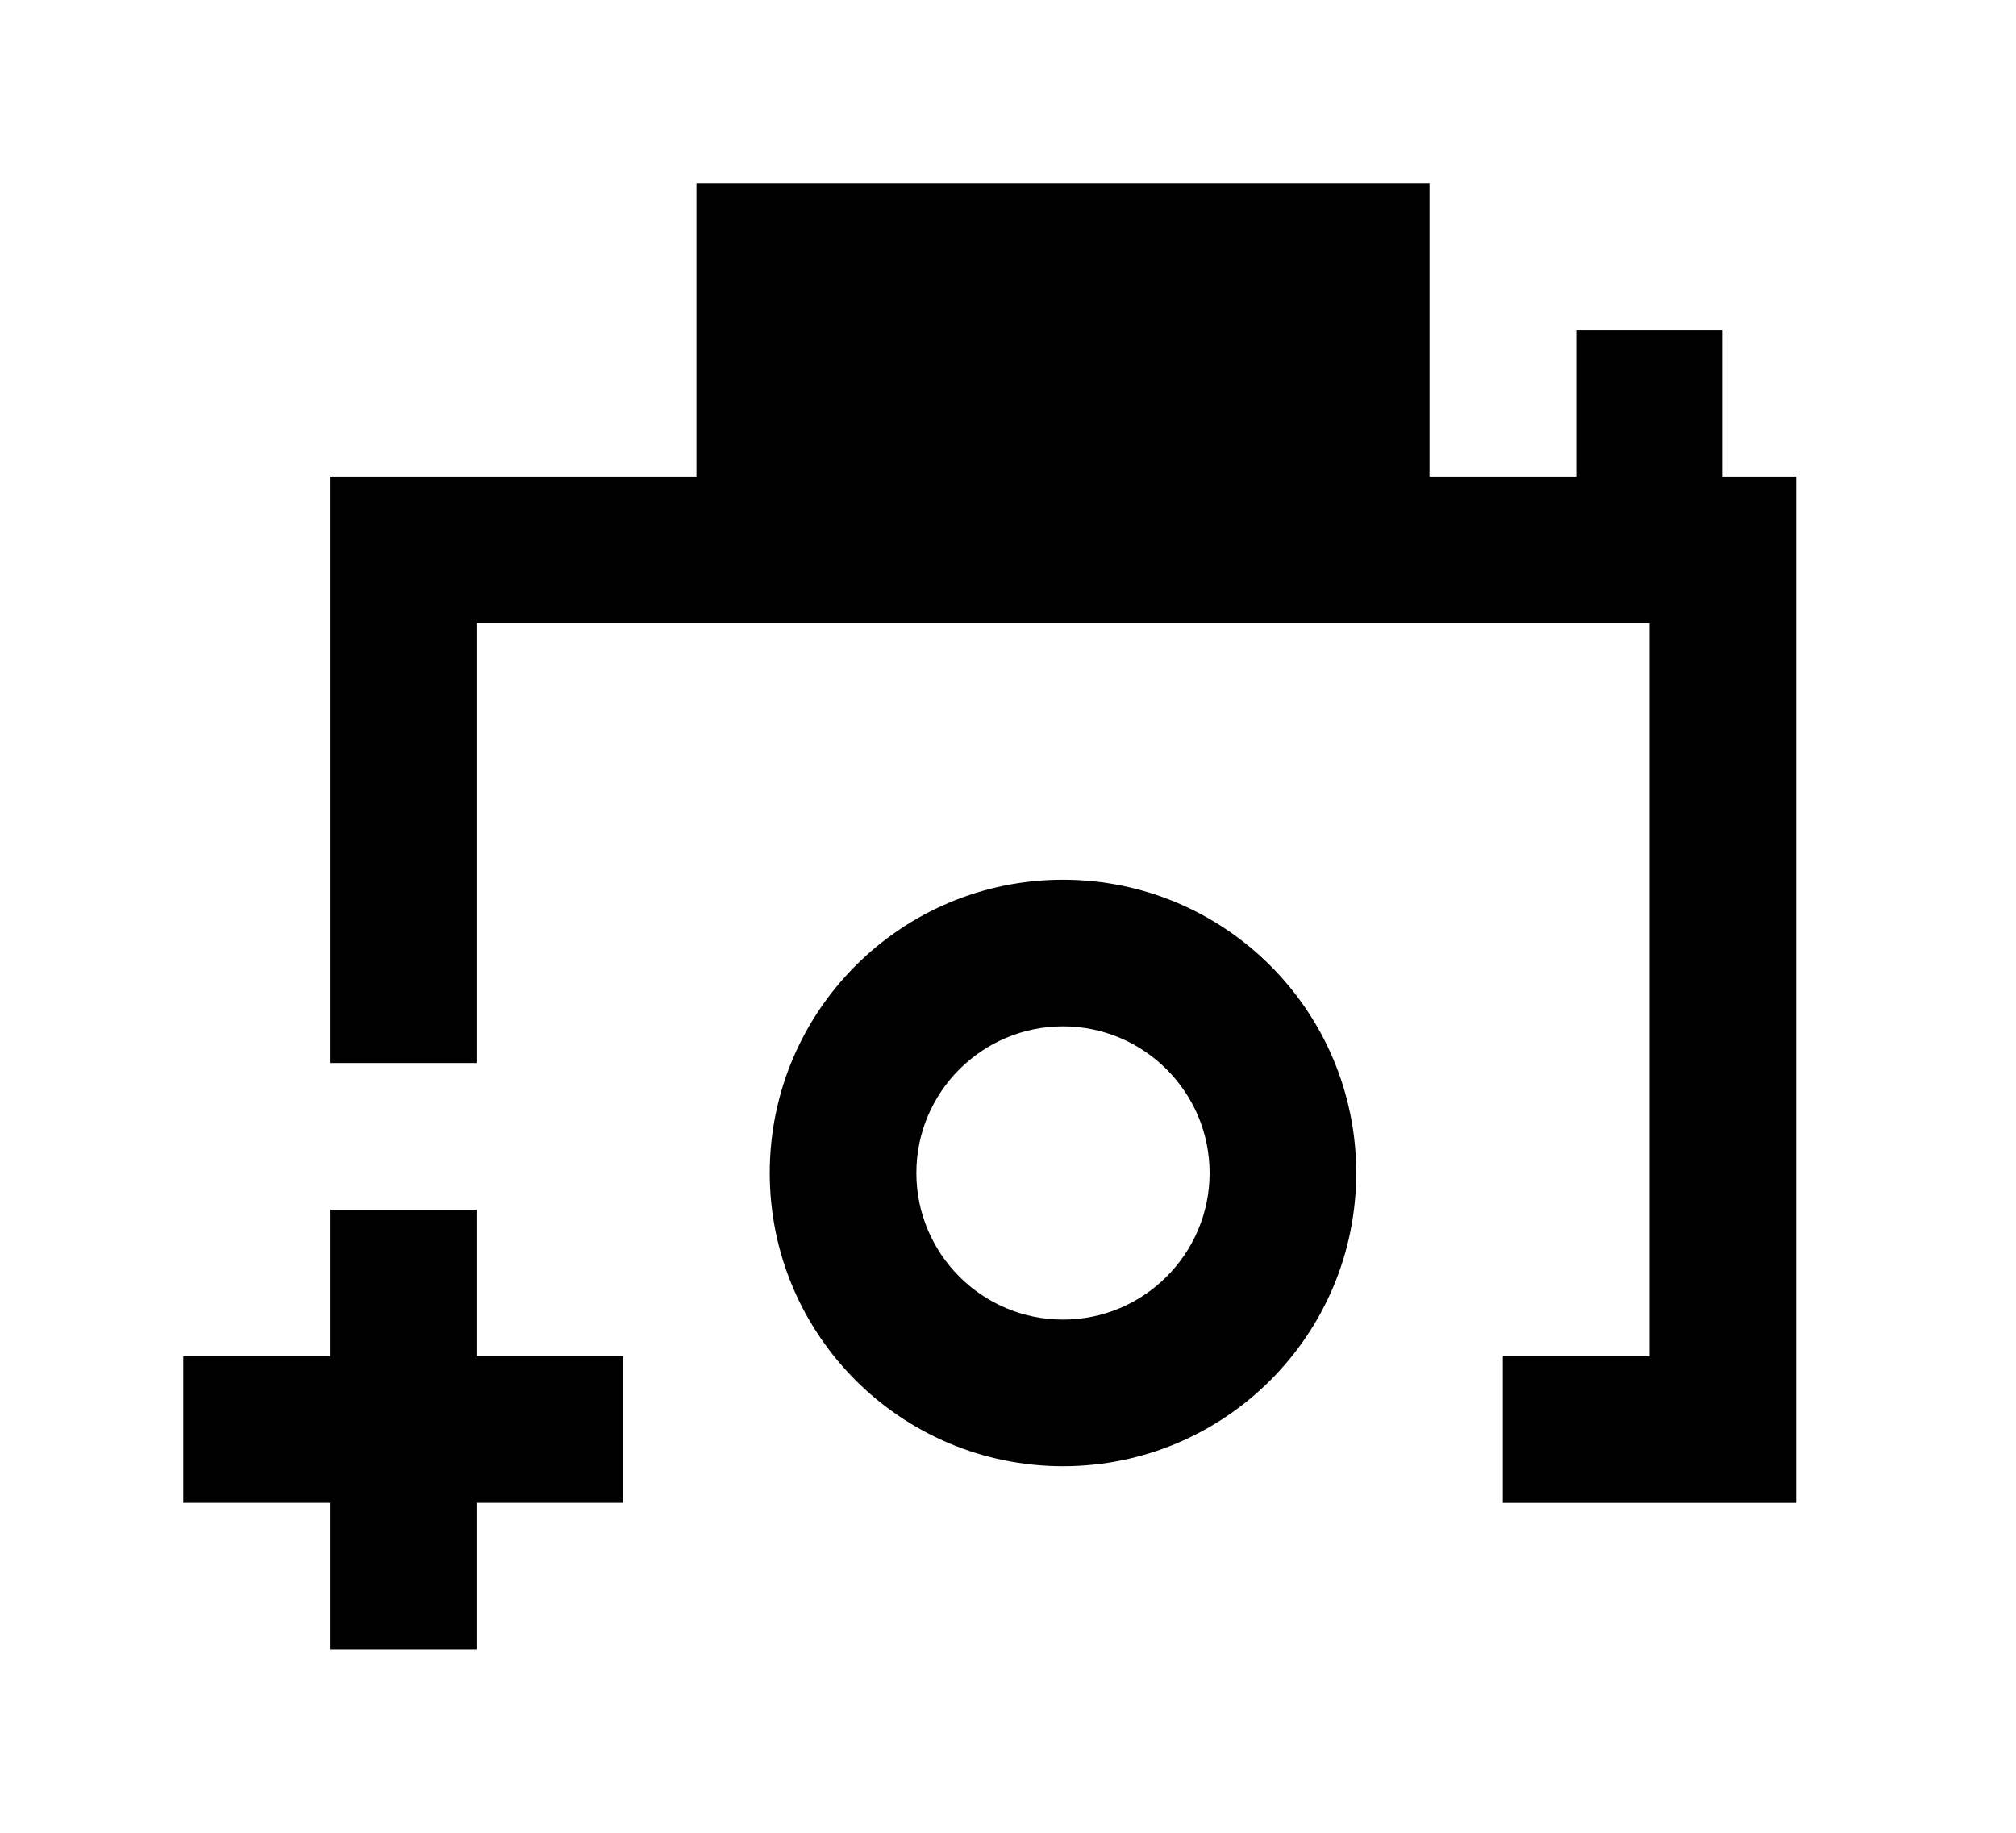 <!-- Generated by IcoMoon.io -->
<svg version="1.1" xmlns="http://www.w3.org/2000/svg" width="44" height="40" viewBox="0 0 44 40">
<title>mp-camera_plus-</title>
<path d="M10.4 29.6h3.2v3.2h-3.2v3.2h-3.2v-3.2h-3.2v-3.2h3.2v-3.2h3.2v3.2zM23.2 28.8c-1.765 0-3.2-1.435-3.2-3.2s1.435-3.2 3.2-3.2c1.765 0 3.2 1.435 3.2 3.2s-1.435 3.2-3.2 3.2v0zM23.2 19.2c-3.534 0-6.4 2.866-6.4 6.4s2.866 6.4 6.4 6.4c3.534 0 6.4-2.866 6.4-6.4s-2.866-6.4-6.4-6.4v0zM18.4 10.4h9.6v-3.2h-9.6v3.2zM37.6 10.4v-3.2h-3.2v3.2h-3.2v-6.4h-16v6.4h-8v12.8h3.2v-9.6h25.6v16h-3.2v3.2h6.4v-22.4h-1.6z"></path>
</svg>

